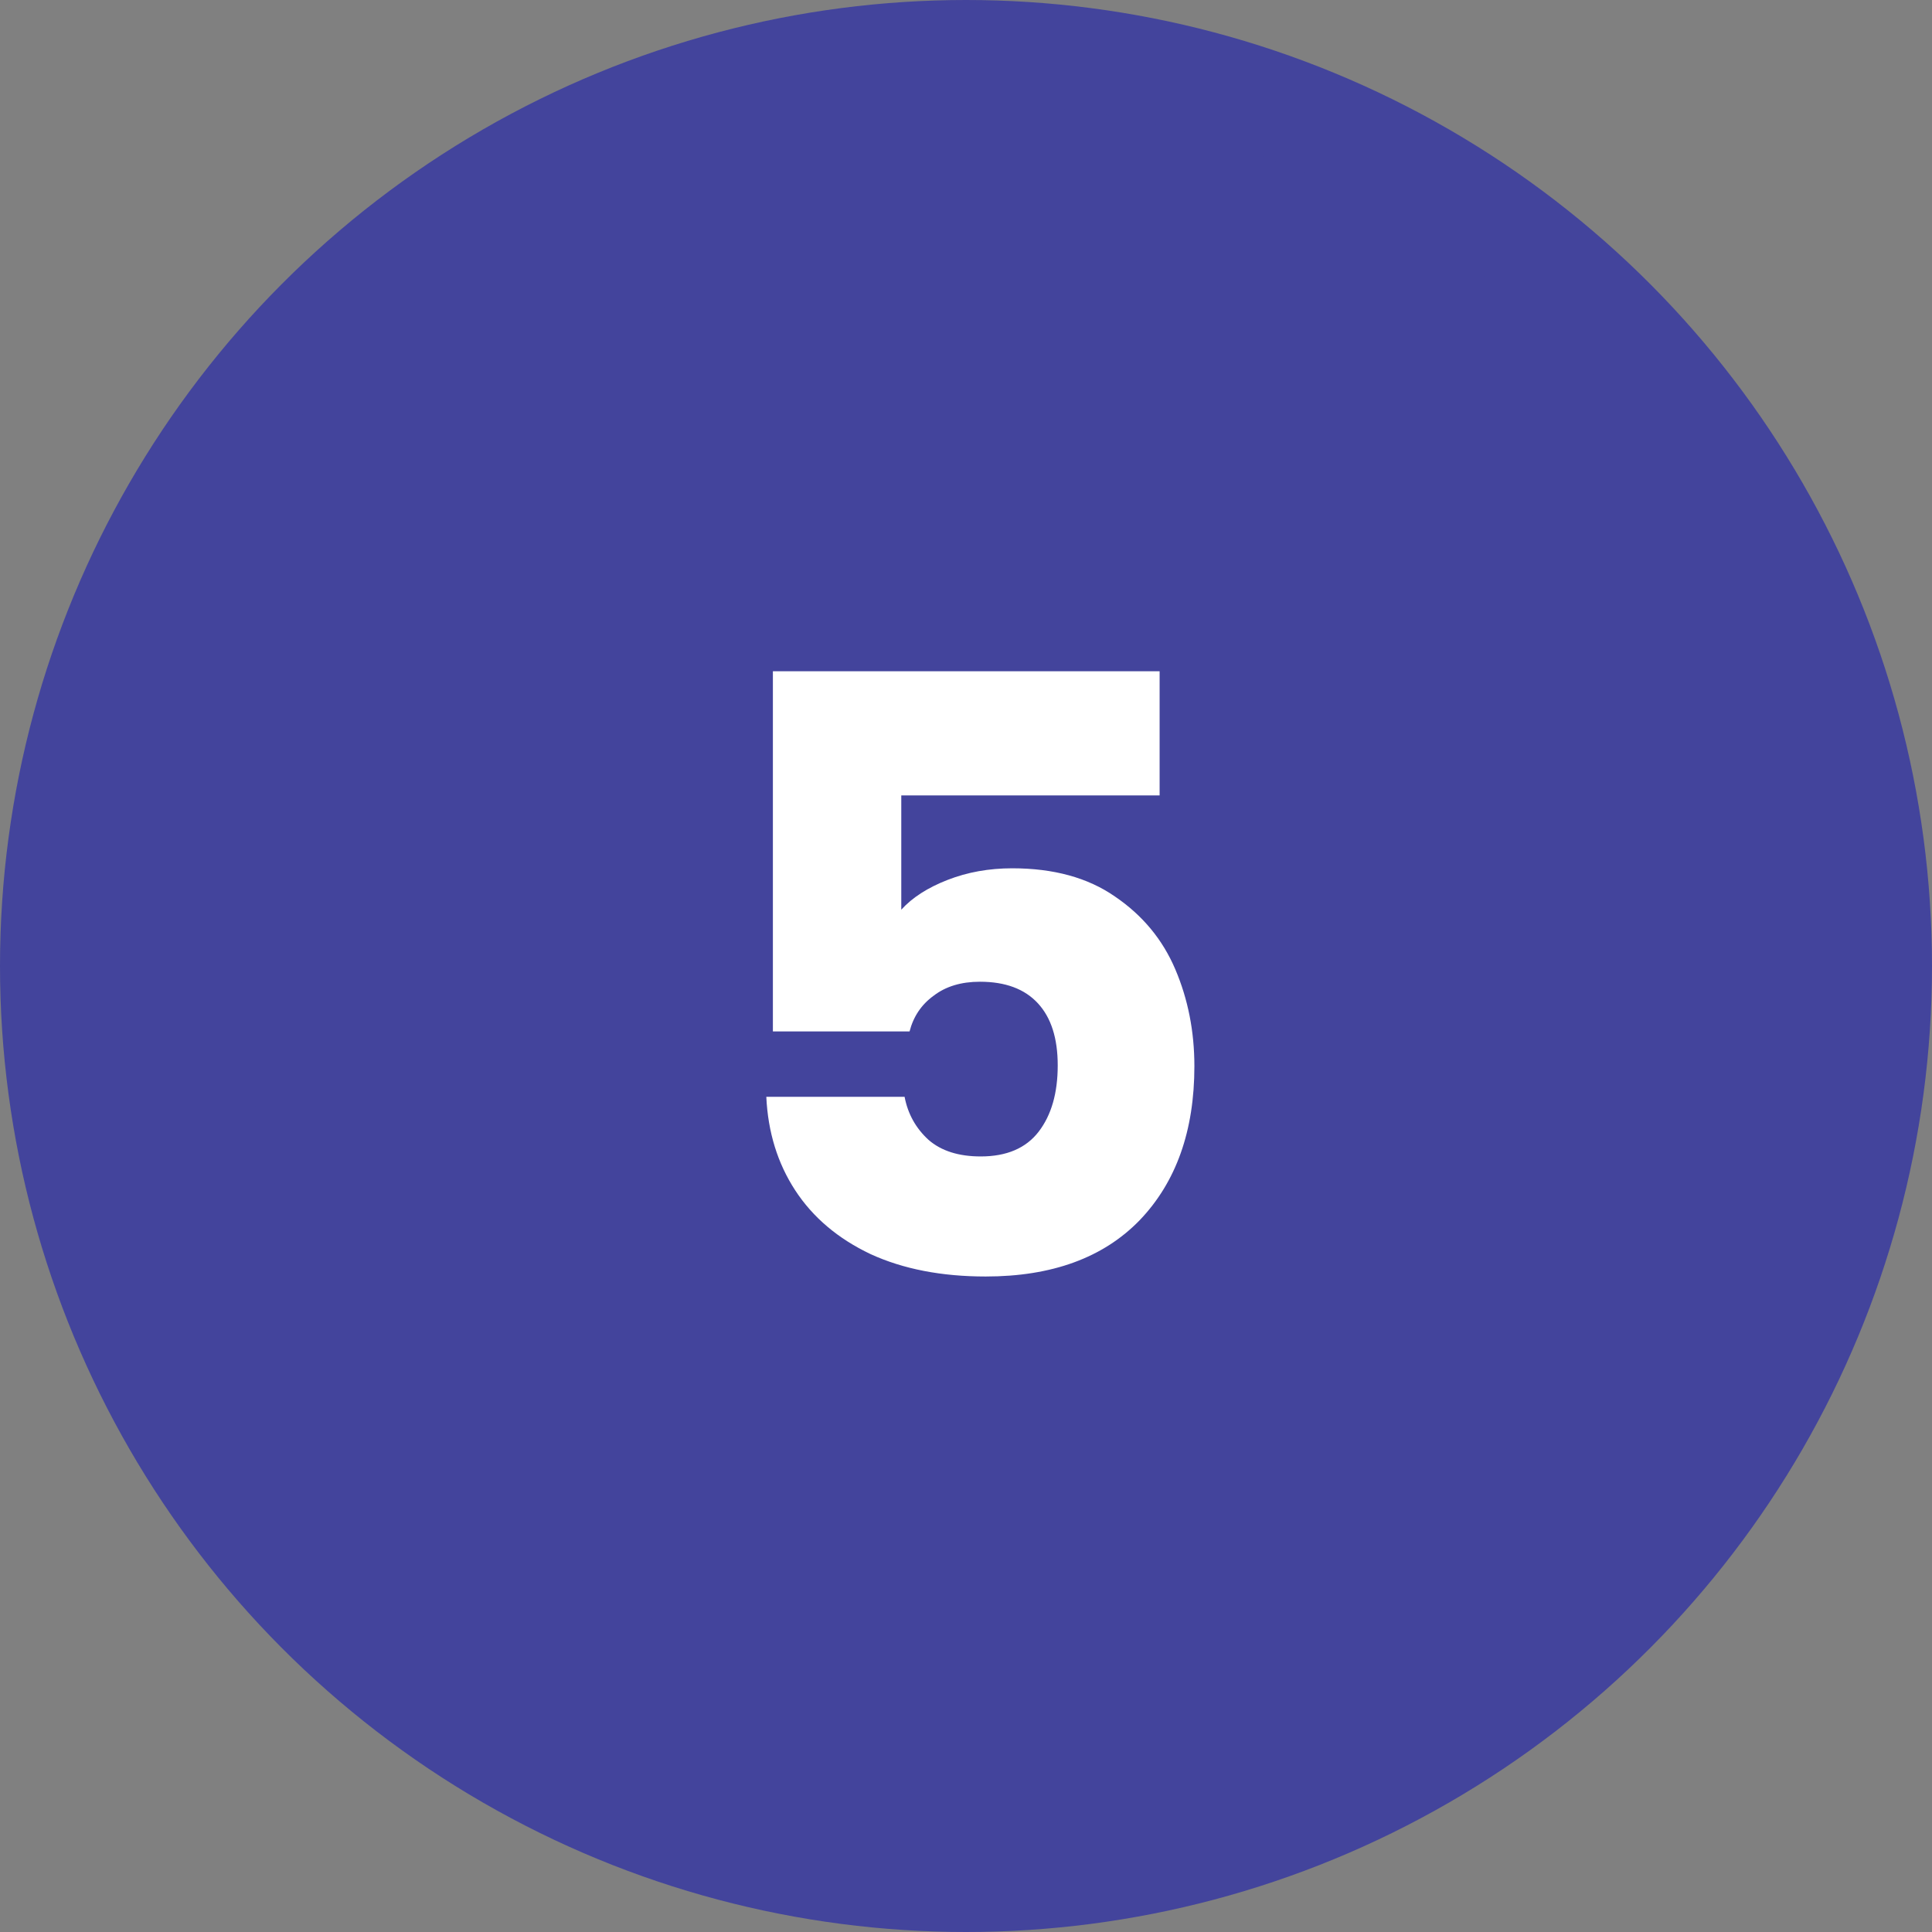 <svg width="42" height="42" viewBox="0 0 42 42" fill="none" xmlns="http://www.w3.org/2000/svg">
<rect x="0" y="0" width="42" height="42" fill="#808080" stroke="none"/>
<circle cx="21" cy="21" r="19.5" stroke="#43449C" stroke-width="3"/>
<circle cx="21" cy="21" r="17.25" fill="#43449C" stroke="#43449C" stroke-width="3"/>
<path d="M25.209 17.292H19.593V19.776C19.832 19.512 20.169 19.296 20.601 19.128C21.032 18.96 21.5 18.876 22.005 18.876C22.904 18.876 23.648 19.08 24.236 19.488C24.837 19.896 25.274 20.424 25.55 21.072C25.826 21.72 25.965 22.422 25.965 23.178C25.965 24.582 25.569 25.698 24.776 26.526C23.985 27.342 22.869 27.75 21.428 27.75C20.468 27.75 19.634 27.588 18.927 27.264C18.218 26.928 17.672 26.466 17.288 25.878C16.904 25.29 16.695 24.612 16.659 23.844H19.665C19.736 24.216 19.91 24.528 20.186 24.78C20.462 25.02 20.84 25.14 21.32 25.14C21.884 25.14 22.305 24.96 22.581 24.6C22.857 24.24 22.994 23.76 22.994 23.16C22.994 22.572 22.851 22.122 22.562 21.81C22.274 21.498 21.855 21.342 21.302 21.342C20.895 21.342 20.558 21.444 20.294 21.648C20.03 21.84 19.857 22.098 19.773 22.422H16.802V14.592H25.209V17.292Z" fill="#fff"/>
</svg>
